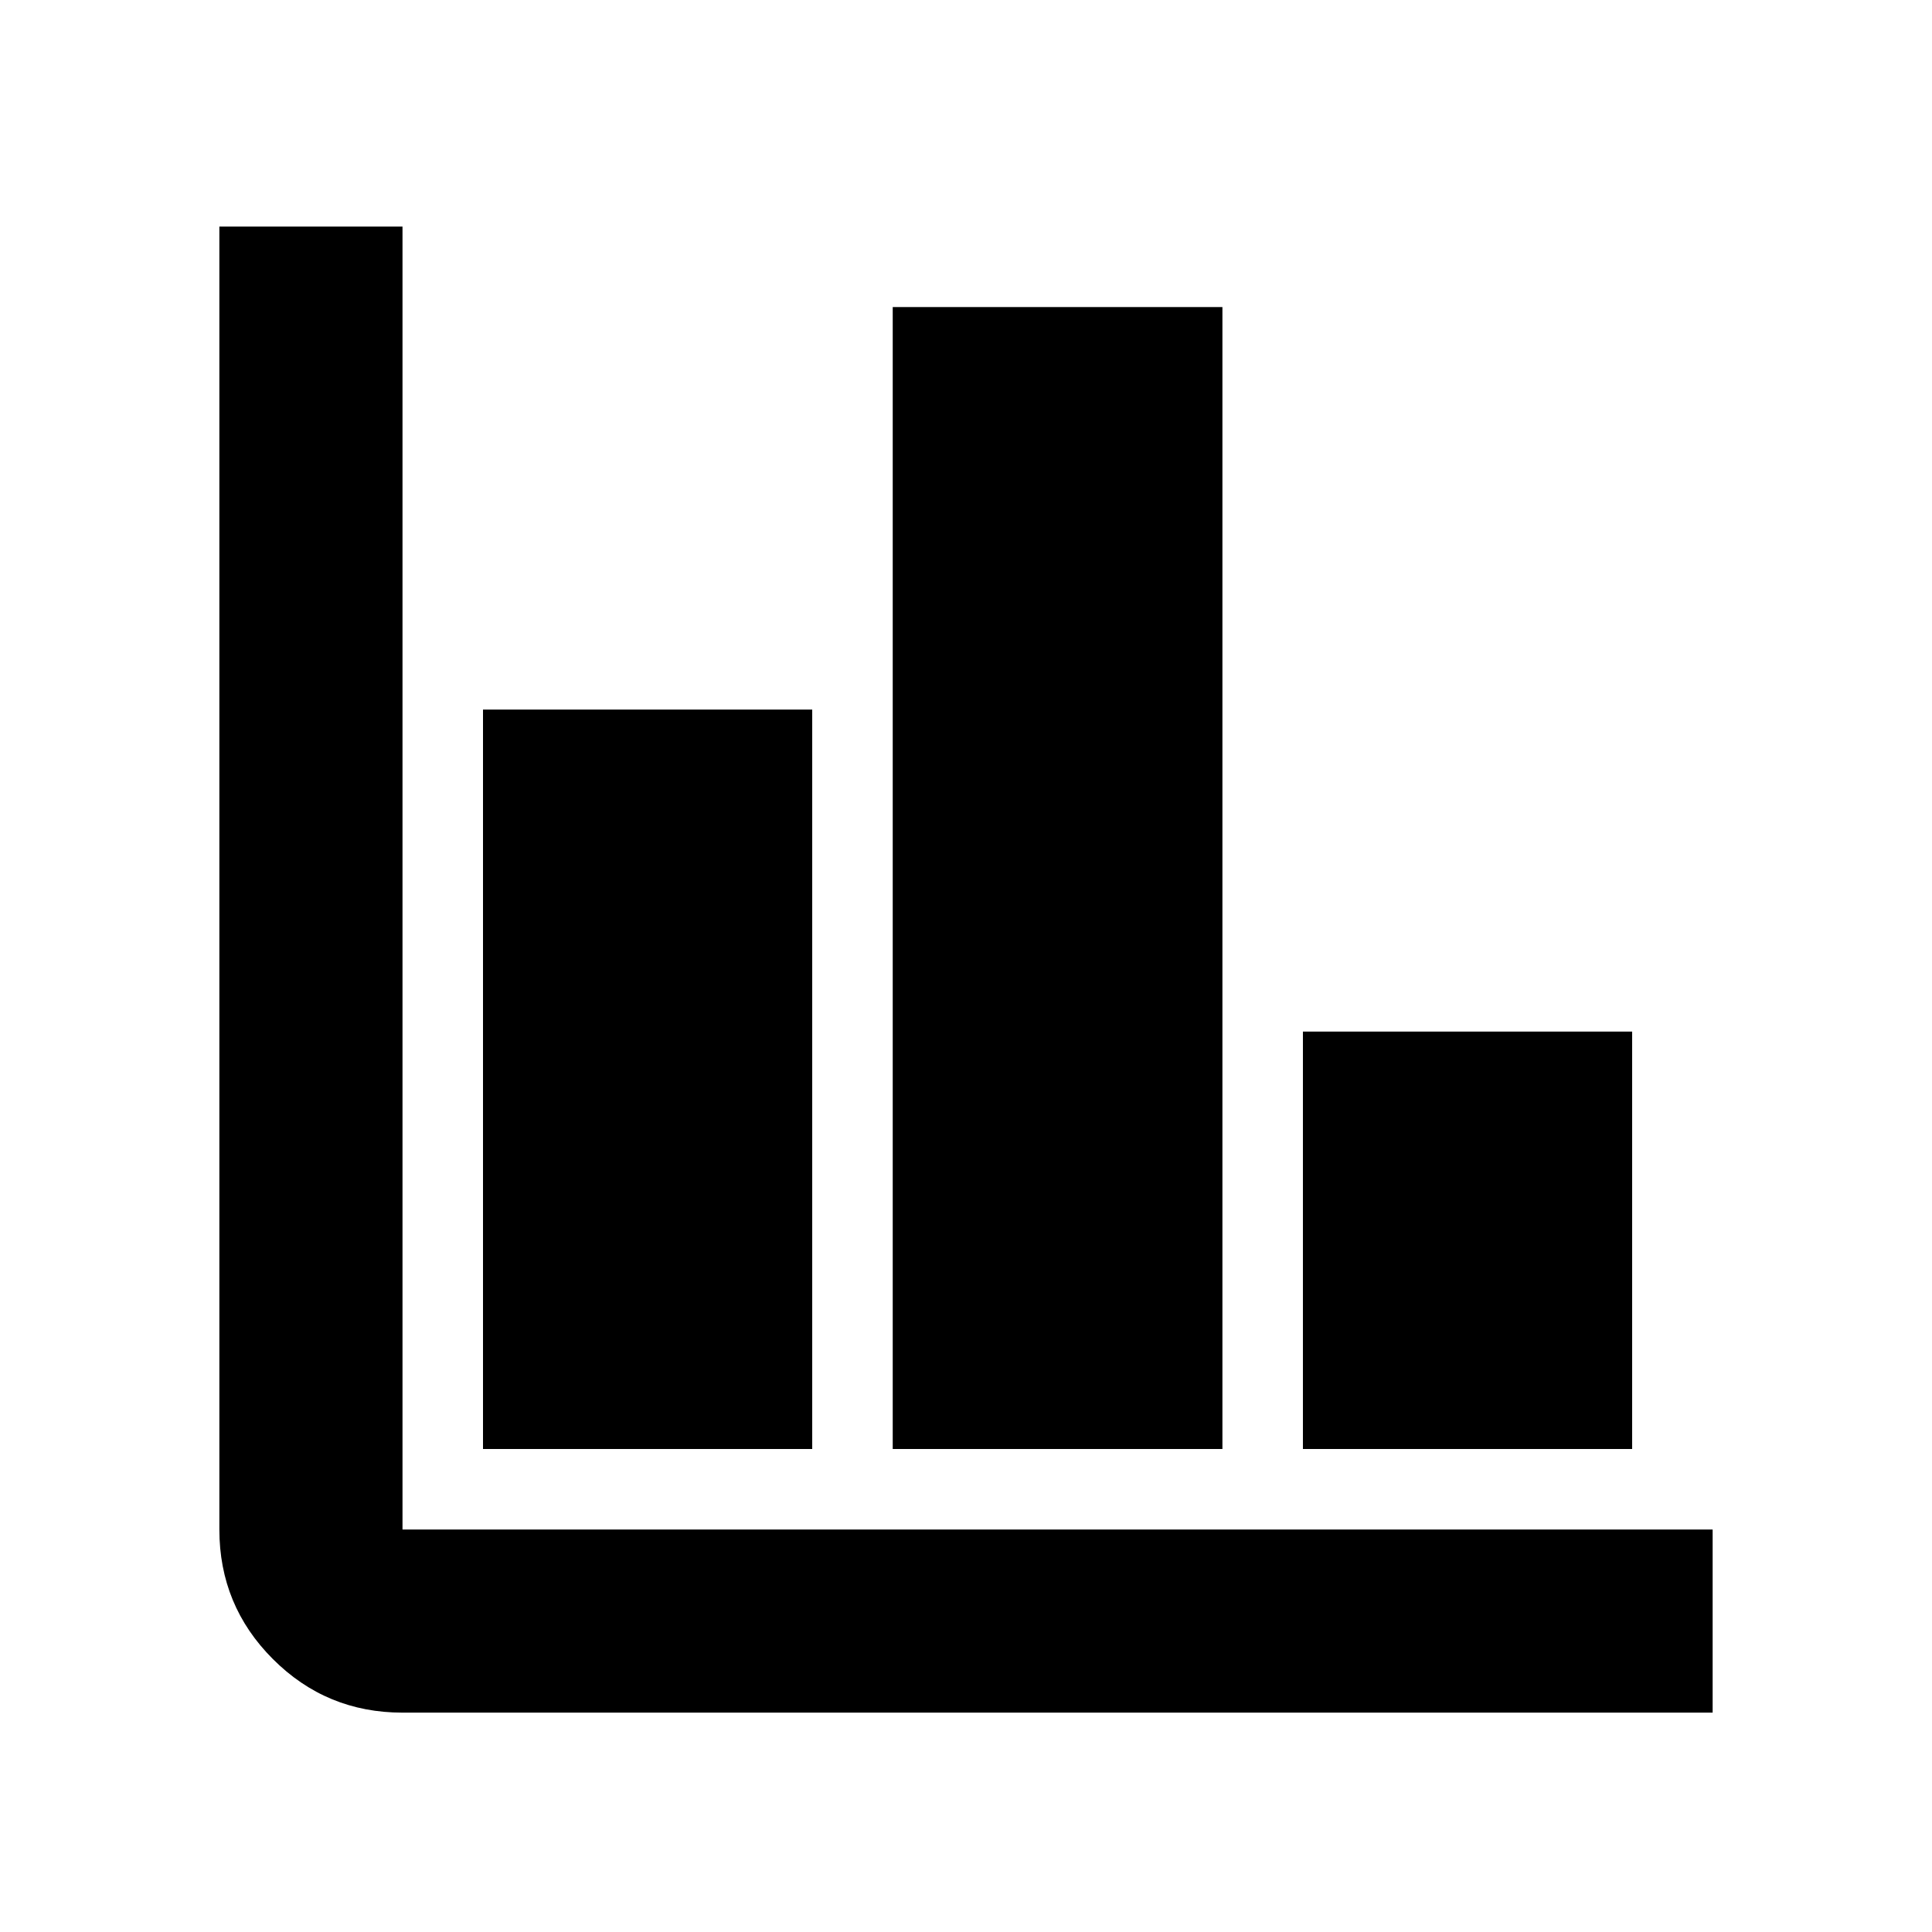 <svg xmlns="http://www.w3.org/2000/svg" height="24" viewBox="0 -960 960 960" width="24"><path d="M200-109q-37.783 0-64.391-26.609Q109-162.217 109-200v-647.413h91V-200h651v91H200Zm40-131v-367.413h163.587V-240H240Zm203.587 0v-567.413h163.826V-240H443.587Zm203.826 0v-207.413H811V-240H647.413Z"/></svg>